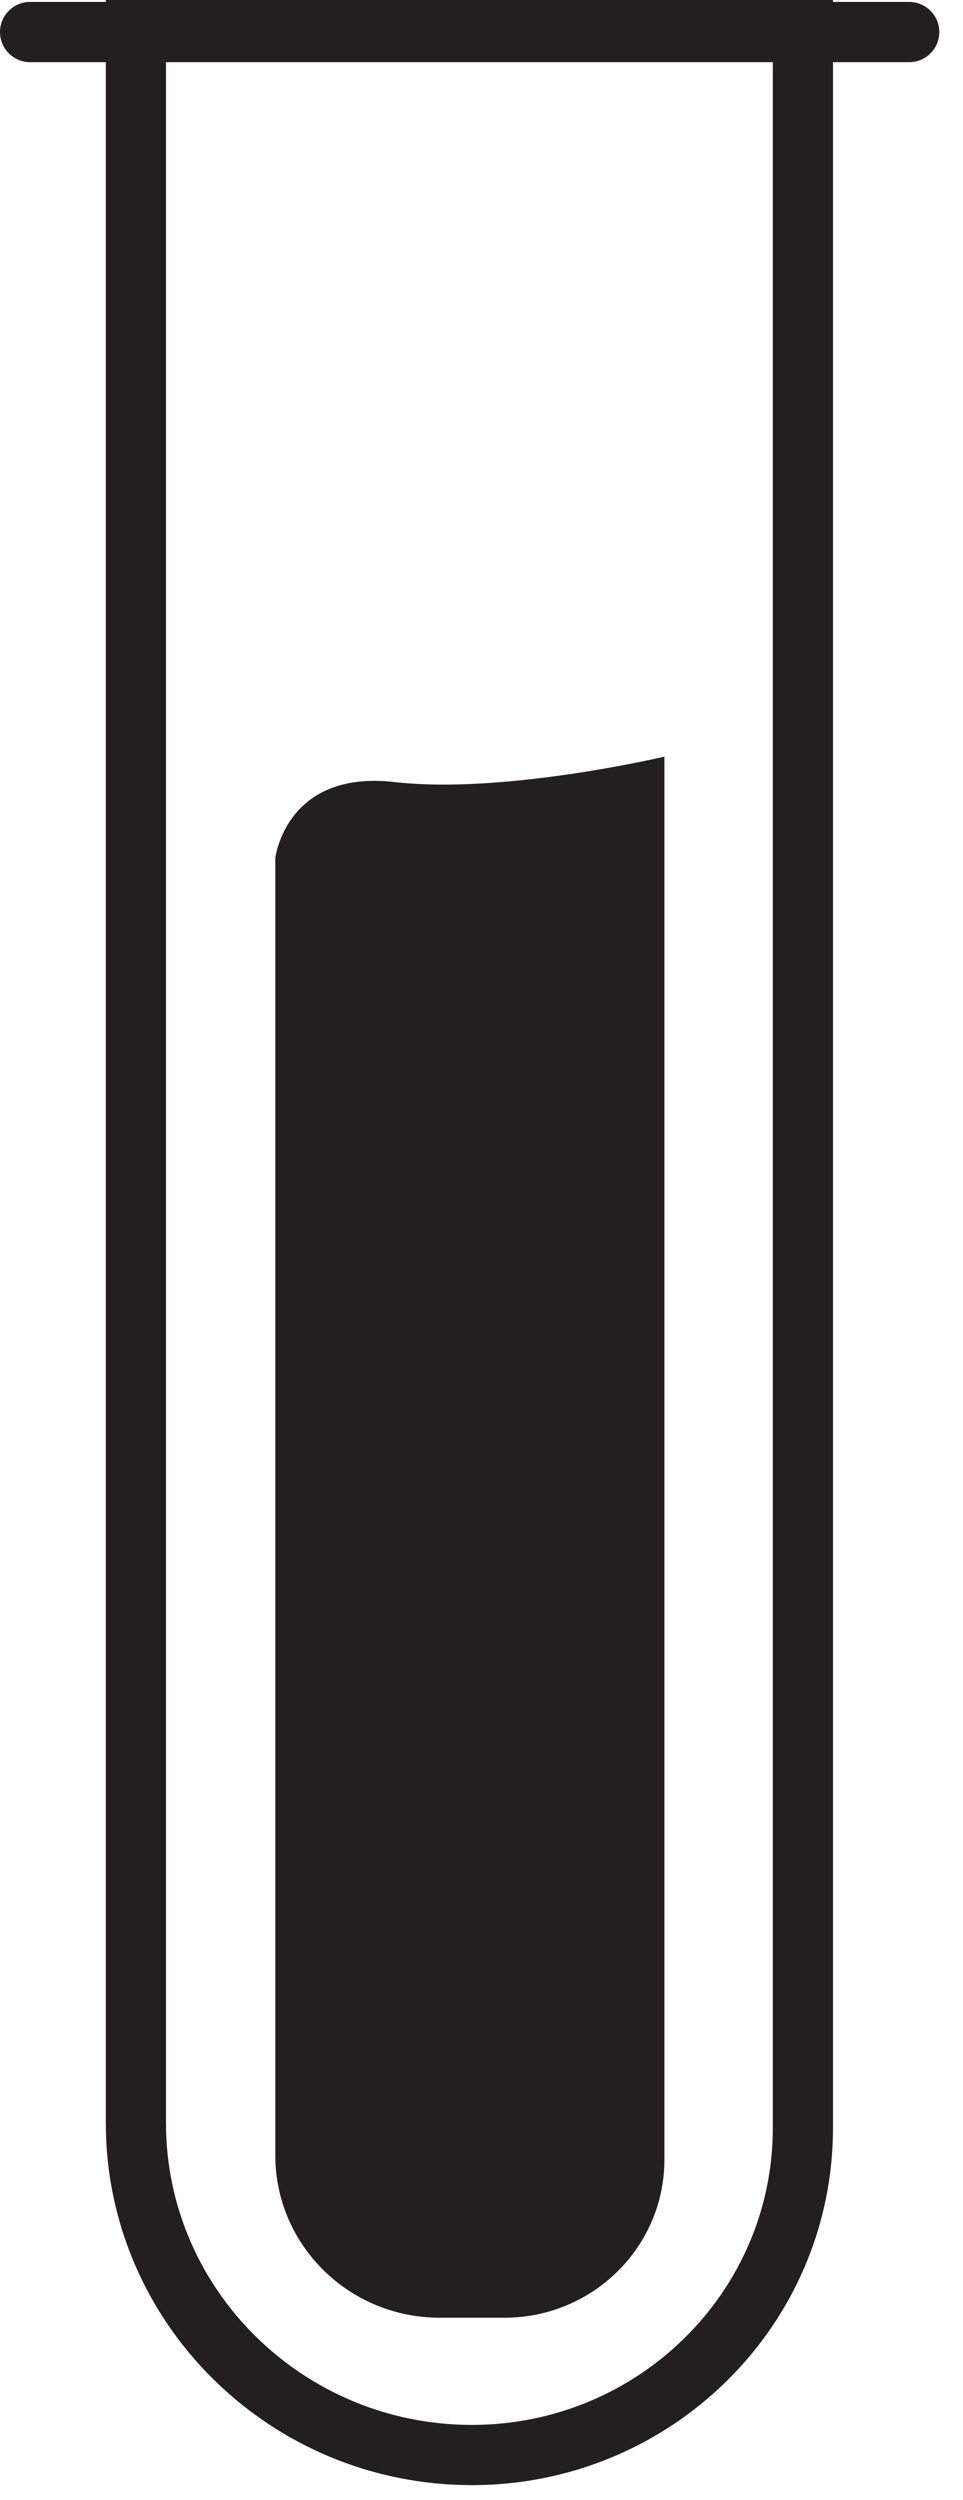 <svg width="32" height="83" viewBox="0 0 32 83" fill="none" xmlns="http://www.w3.org/2000/svg">
<path d="M1 1.064H30.213" stroke="#231F20" stroke-width="2" stroke-miterlimit="10" stroke-linecap="round"/>
<path d="M4.516 1H26.68V70.643C26.68 76.64 21.755 81.502 15.679 81.502C9.522 81.502 4.516 76.56 4.516 70.483V1Z" stroke="#231F20" stroke-width="2" stroke-miterlimit="10" stroke-linecap="round"/>
<path d="M22.078 25.115V71.699C22.078 74.593 19.696 76.944 16.764 76.944H14.609C11.595 76.944 9.148 74.529 9.148 71.555V28.489C9.148 28.489 9.489 25.547 13.118 25.963C16.747 26.379 22.094 25.115 22.094 25.115H22.078Z" fill="#231F20"/>
</svg>
